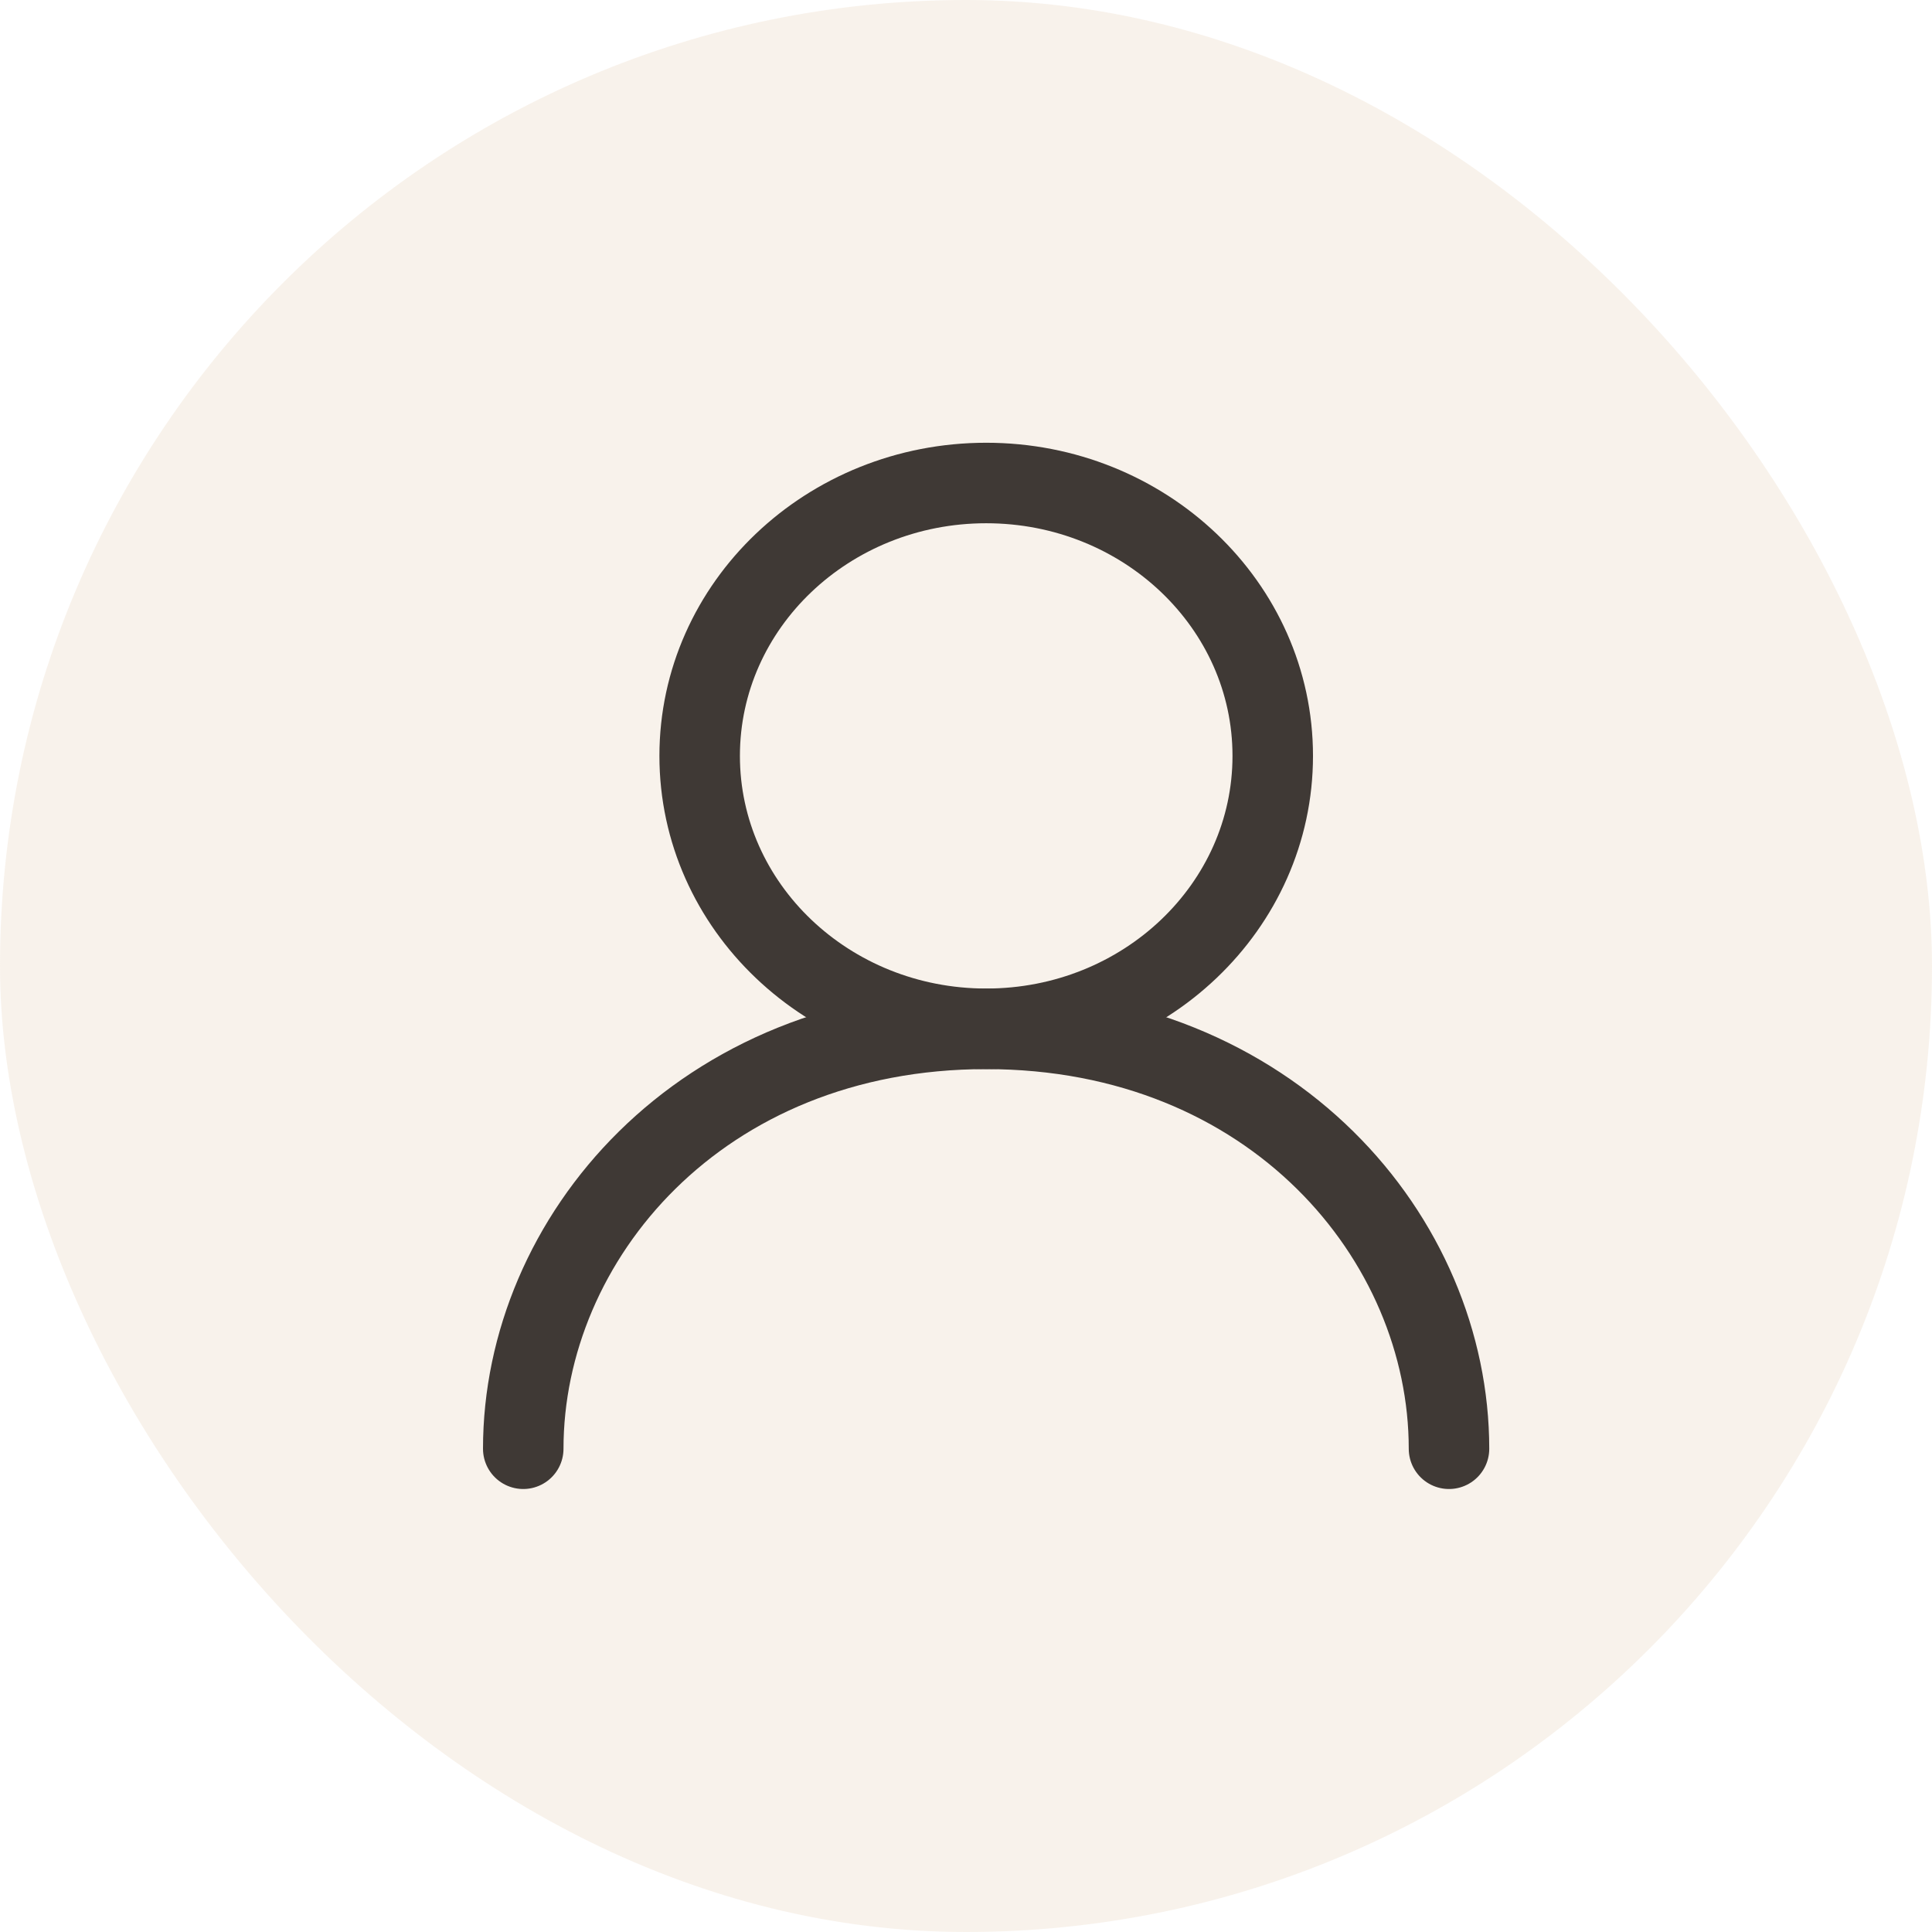 <svg width="48" height="48" viewBox="0 0 48 48" fill="none" xmlns="http://www.w3.org/2000/svg">
<rect width="48" height="48" rx="24" fill="#E6CCB2" fill-opacity="0.25"/>
<path d="M24.502 25.56C28.434 25.56 31.621 22.525 31.621 18.78C31.621 15.036 28.434 12 24.502 12C20.57 12 17.383 15.036 17.383 18.78C17.383 22.525 20.57 25.56 24.502 25.56Z" stroke="#3F3935" stroke-width="2" stroke-linecap="round" stroke-linejoin="round"/>
<path d="M13 35.994C13 30.778 17.381 25.562 24.5 25.562C31.619 25.562 36 30.778 36 35.994" stroke="#3F3935" stroke-width="2" stroke-linecap="round" stroke-linejoin="round"/>
</svg>

